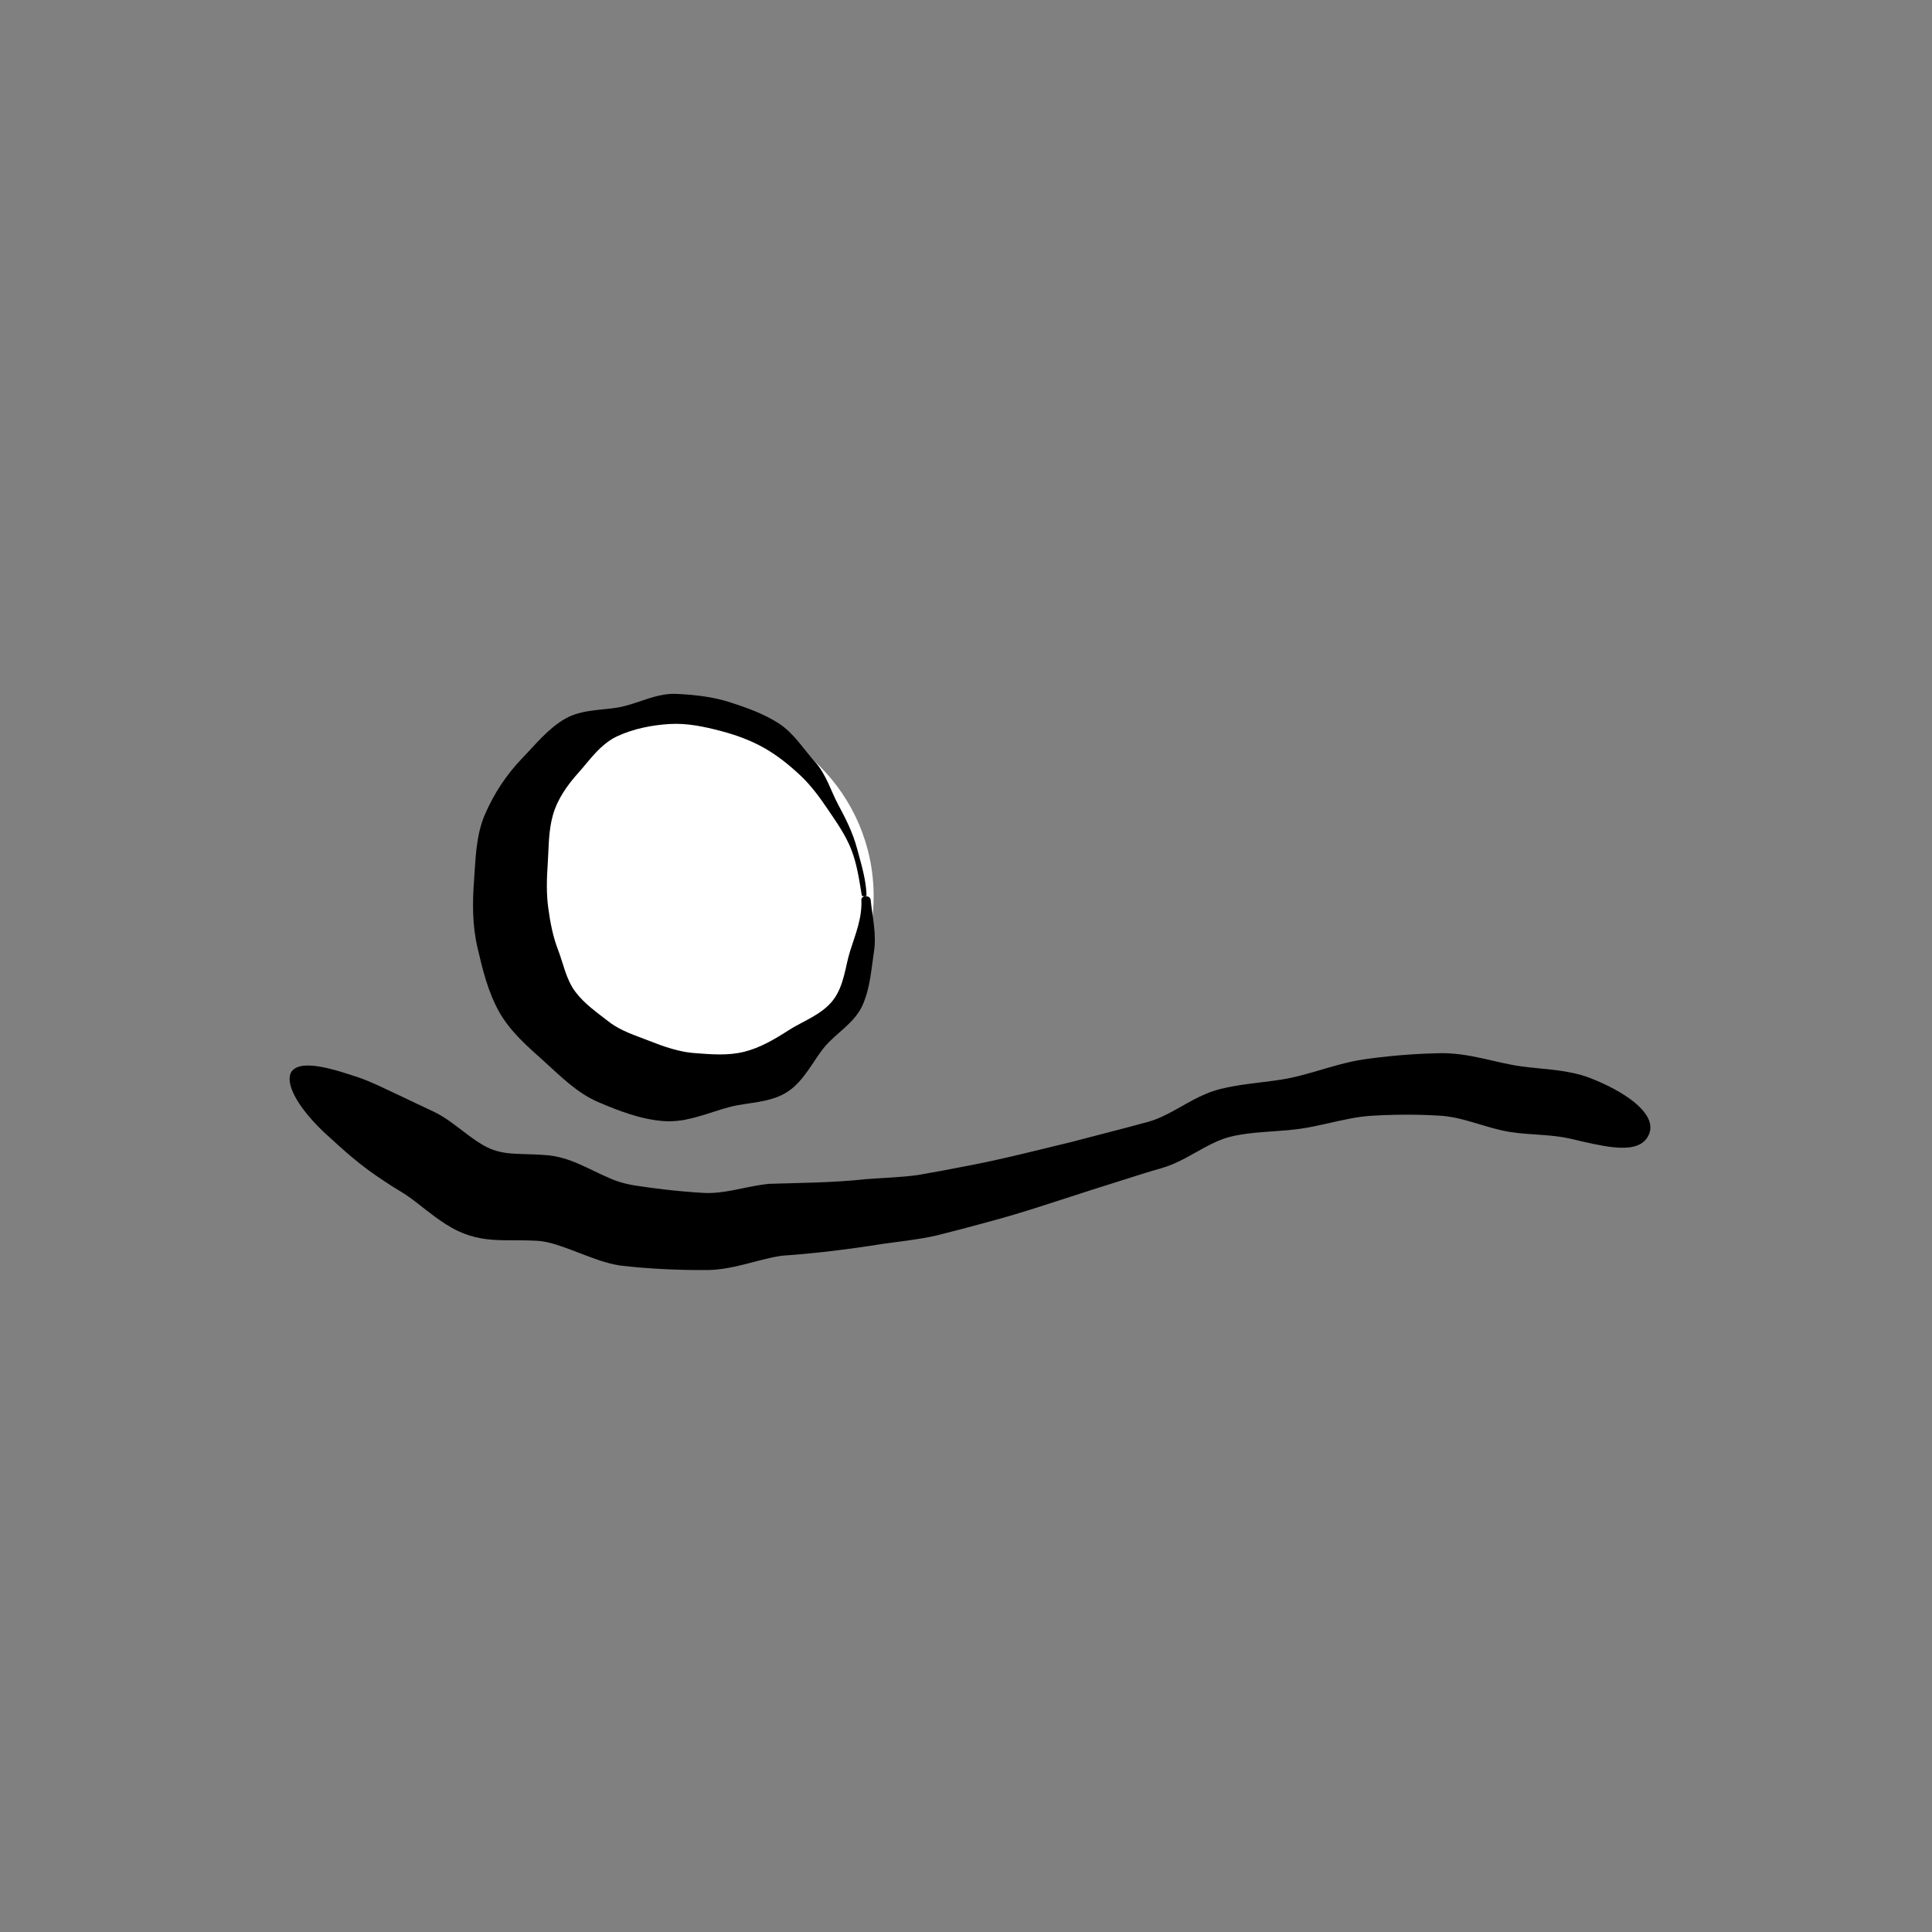 <?xml version="1.0" encoding="utf-8"?>
<!-- Generator: Adobe Illustrator 15.0.0, SVG Export Plug-In . SVG Version: 6.00 Build 0)  -->
<!DOCTYPE svg PUBLIC "-//W3C//DTD SVG 1.1//EN" "http://www.w3.org/Graphics/SVG/1.1/DTD/svg11.dtd">
<svg version="1.1" id="Layer_1" xmlns="http://www.w3.org/2000/svg" xmlns:xlink="http://www.w3.org/1999/xlink" x="0px" y="0px"
	 width="595.28px" height="595.28px" viewBox="0 0 595.28 595.28" enable-background="new 0 0 595.28 595.28" xml:space="preserve">
<rect x="0" y="0" width="595.28" height="595.28" fill="#808080" stroke="none"/>
<g>
	<g>
		<g>
			<g>
				<path d="M507.887,349.935c-2.28,4.411-8.178,4.378-17.008,2.512c-2.199-0.454-4.659-1.047-7.194-1.636
					c-2.482-0.565-5.293-0.882-8.361-1.105c-3.069-0.239-6.395-0.366-9.928-0.908c-3.563-0.538-7.152-1.684-10.867-2.79
					c-3.738-1.111-7.521-2.136-11.603-2.292c-4.197-0.247-8.587-0.326-13.147-0.229c-2.279,0.045-4.604,0.143-6.966,0.279
					c-2.283,0.13-4.613,0.457-6.989,0.916c-4.757,0.895-9.671,2.288-14.974,3.073c-5.31,0.782-10.805,0.827-16.183,1.491
					c-2.676,0.351-5.374,0.797-7.817,1.677c-2.497,0.898-4.963,2.214-7.484,3.631c-2.526,1.408-5.116,2.911-7.92,4.104
					c-2.89,1.228-5.707,1.828-8.495,2.722l-16.994,5.376c-10.355,3.303-20.787,6.902-31.481,9.735
					c-5.353,1.473-10.719,2.89-16.088,4.217c-5.547,1.248-11.084,1.792-16.354,2.543c-10.619,1.708-21.109,2.967-31.246,3.665
					c-4.639,0.686-9.366,2.26-14.394,3.347c-2.506,0.547-5.096,0.955-7.745,1.046c-2.451,0.024-4.87,0.016-7.253-0.028
					c-4.706-0.104-9.267-0.342-13.654-0.684c-2.248-0.188-4.45-0.411-6.604-0.657c-2.321-0.363-4.501-0.96-6.547-1.632
					c-8.208-2.848-14.228-5.915-19.718-6.027c-5.728-0.321-11.674,0.215-16.666-0.738c-5.12-0.884-8.722-3.02-10.837-4.336
					c-4.572-2.916-8.171-6.202-11.525-8.522c-0.835-0.6-1.655-1.123-2.463-1.602l-2.702-1.662c-1.788-1.159-3.508-2.311-5.159-3.444
					c-6.601-4.57-11.753-9.564-16.038-13.434c-8.407-8.148-11.605-14.991-9.732-18.247c2.087-3.215,8.781-2.319,18.839,1.064
					c5.12,1.496,10.649,4.413,17.108,7.405c1.6,0.78,3.252,1.573,4.962,2.354l2.638,1.245c1.001,0.462,1.98,0.982,2.92,1.566
					c3.787,2.298,7.194,5.364,10.712,7.702c1.713,1.114,4.032,2.625,7.4,3.318c3.445,0.82,8.259,0.479,14.361,0.994
					c3.066,0.278,6.472,1.257,9.621,2.669c3.207,1.377,6.416,3.099,9.676,4.462c3.309,1.475,6.336,2.06,10.407,2.595
					c3.88,0.563,7.936,1.048,12.152,1.42c2.101,0.186,4.242,0.346,6.419,0.477c1.955,0.096,4-0.061,6.125-0.373
					c4.263-0.605,8.801-1.918,13.861-2.439c9.863-0.324,19.38-0.306,30.027-1.453c5.281-0.401,10.574-0.541,15.666-1.235
					c5.175-0.884,10.394-1.855,15.64-2.891c10.585-2.003,21.159-4.747,31.75-7.293l17.374-4.521l4.296-1.154l2.142-0.578
					c0.664-0.21,1.304-0.382,1.948-0.641c2.578-0.94,5.094-2.333,7.676-3.779c2.578-1.45,5.22-2.983,8.066-4.168
					c2.867-1.244,5.887-1.883,8.741-2.402c5.792-1.022,11.438-1.362,16.631-2.375c5.169-1.015,10.243-2.767,15.456-4.166
					c2.606-0.699,5.242-1.314,7.918-1.705c2.586-0.365,5.146-0.678,7.678-0.939c5.043-0.515,9.968-0.822,14.737-0.927
					c4.89-0.219,9.808,0.623,14.051,1.572c4.311,0.951,8.194,1.945,11.85,2.443c3.688,0.519,7.387,0.742,10.952,1.203
					c3.562,0.45,6.987,1.134,10.061,2.283c2.988,1.143,5.482,2.313,7.759,3.533c4.502,2.44,7.701,4.99,9.484,7.424
					C508.639,345.427,509.006,347.75,507.887,349.935z"/>
			</g>
		</g>
	</g>
	<g>
		<circle fill="#FFFFFF" cx="212.494" cy="276.167" r="56.692"/>
		<g>
			<g>
				<g>
					<path d="M266.993,275.772c-0.17-4.981-1.702-9.735-2.942-14.398c-1.259-4.715-3.442-9.107-5.756-13.386
						c-1.157-2.146-2.074-4.484-3.168-6.82c-1.096-2.323-2.369-4.644-4.112-6.544c-1.73-1.904-3.3-4.044-5.05-6.131
						c-1.745-2.08-3.685-4.089-5.976-5.576c-4.598-2.974-9.809-4.831-15.08-6.535c-2.649-0.846-5.389-1.445-8.165-1.836
						c-0.685-0.101-1.393-0.192-2.131-0.268l-1.994-0.209l-2.175-0.154c-0.707-0.045-1.415-0.086-2.125-0.114
						c-2.848-0.138-5.67,0.543-8.387,1.379c-2.724,0.859-5.345,1.872-8.088,2.521c-2.747,0.633-5.734,0.776-8.804,1.16
						c-3.05,0.389-6.174,1.036-8.818,2.545c-2.643,1.503-4.969,3.506-7.115,5.65c-2.158,2.145-4.132,4.431-6.242,6.61
						c-4.781,4.952-8.68,10.861-11.457,17.297c-1.391,3.213-2.119,6.683-2.547,10.138c-0.423,3.466-0.556,6.915-0.811,10.326
						c-0.51,6.794-0.517,13.772,1.067,20.544c1.562,6.711,3.228,13.661,6.707,19.85c1.709,3.028,3.929,5.741,6.337,8.217
						c2.408,2.486,4.993,4.745,7.533,7.03c2.54,2.291,5.029,4.683,7.734,6.896c2.705,2.198,5.631,4.209,8.862,5.591
						c6.41,2.751,13.128,5.348,20.203,5.875c0.877,0.074,1.759,0.067,2.639,0.038c0.893-0.051,1.72-0.124,2.706-0.255l0.71-0.099
						l0.347-0.054l0.269-0.063l1.074-0.265l0.067-0.018l0.033-0.009c0.068,0-0.147-0.001,0.155,0l0.005-0.001l0.01-0.002
						l0.021-0.005l0.161-0.038l0.322-0.077l0.641-0.158c0.427-0.103,0.852-0.218,1.275-0.338c3.391-0.938,6.621-2.147,9.856-2.994
						c2.913-0.756,5.943-1.048,9-1.586c3.039-0.544,6.102-1.339,8.705-3.003c2.61-1.652,4.681-4.134,6.48-6.674
						c1.808-2.556,3.343-5.174,5.182-7.35c1.834-2.178,4.07-3.936,6.206-5.899c2.135-1.945,4.16-4.104,5.356-6.741
						c1.192-2.636,1.892-5.48,2.38-8.295c0.484-2.822,0.775-5.606,1.186-8.293c0.426-2.69,0.296-5.462,0.001-8.14
						c-0.302-2.684-0.764-5.287-1.006-7.813c-0.156-1.556-2.961-1.545-2.874,0.013c0.145,2.625-0.307,5.349-0.993,7.916
						c-0.687,2.589-1.605,5.077-2.405,7.587c-0.807,2.505-1.25,5.181-1.963,7.866c-0.709,2.669-1.685,5.349-3.388,7.53
						c-1.693,2.188-4.042,3.829-6.442,5.209c-2.41,1.39-4.876,2.515-7.057,3.92c-4.353,2.795-8.854,5.489-13.877,6.741
						c-5.034,1.249-10.254,0.776-15.124,0.406c-0.307-0.018-0.614-0.048-0.92-0.083l-0.458-0.051l-0.229-0.025l-0.029-0.004
						l-0.014-0.001l-0.007-0.001c-0.024-0.001,0.203,0.001,0.104,0l-0.004-0.001l-0.067-0.008l-0.134-0.017l-1.072-0.14
						c-0.358-0.048-0.574-0.11-0.866-0.164c-1.116-0.229-2.364-0.518-3.507-0.858c-2.328-0.667-4.562-1.507-6.741-2.367
						c-2.181-0.858-4.37-1.615-6.518-2.523c-2.141-0.91-4.235-1.984-6.078-3.417c-3.648-2.845-7.547-5.514-10.357-9.268
						c-1.414-1.888-2.361-4.107-3.125-6.319c-0.762-2.223-1.357-4.43-2.163-6.518c-1.628-4.186-2.448-8.6-3.049-13.042
						c-0.606-4.481-0.46-9.05-0.143-13.659c0.311-4.587,0.161-9.759,1.561-14.783c1.398-5.029,4.48-9.333,7.965-13.225
						c1.755-1.965,3.41-4.142,5.324-6.155c1.9-2.014,4.066-3.852,6.581-5.016c5.038-2.316,10.56-3.407,16.019-3.752
						c2.739-0.177,5.438,0.032,8.18,0.457c2.62,0.417,5.283,1.05,7.841,1.73c4.601,1.209,9.059,2.842,13.148,5.15
						c4.099,2.306,7.749,5.261,11.128,8.417c3.396,3.175,6.127,6.942,8.7,10.758c2.564,3.803,5.333,7.692,7.079,12.16
						c1.735,4.456,2.424,9.222,3.214,14.061C265.602,276.305,267.014,276.274,266.993,275.772z"/>
				</g>
			</g>
		</g>
	</g>
</g>
</svg>
